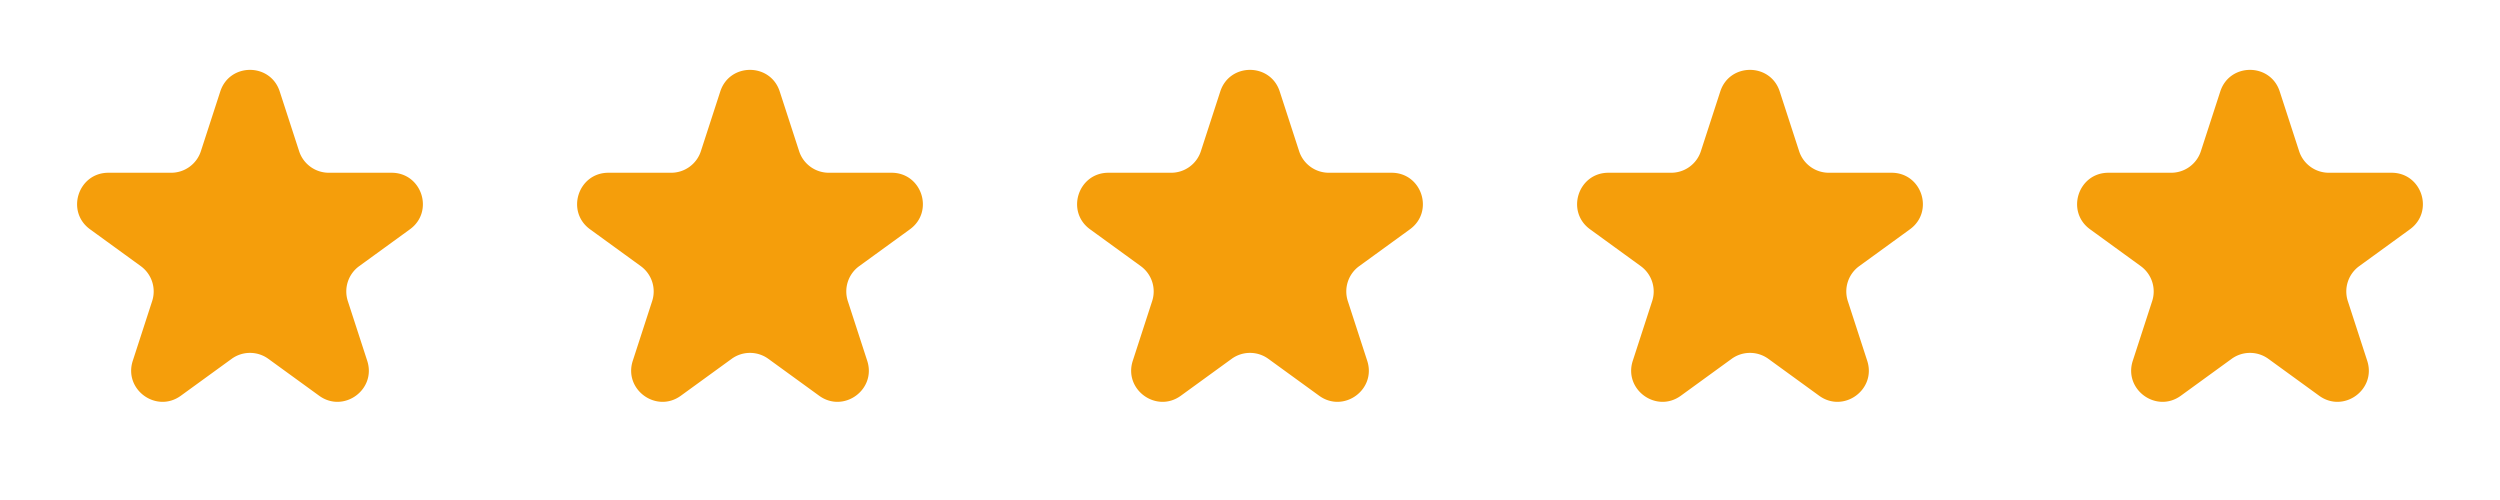 <svg width="160" height="32" fill="none" xmlns="http://www.w3.org/2000/svg"><g clip-path="url('#clip0_1_38')"><path d="M14.098 5.854c.599-1.843 3.205-1.843 3.804 0l1.241 3.82a2 2 0 0 0 1.902 1.382h4.016c1.938 0 2.744 2.479 1.176 3.618l-3.25 2.36a2 2 0 0 0-.726 2.236l1.241 3.82c.6 1.843-1.51 3.375-3.077 2.236l-3.25-2.36a2 2 0 0 0-2.35 0l-3.25 2.36c-1.567 1.139-3.676-.393-3.077-2.236l1.24-3.82a2 2 0 0 0-.726-2.236l-3.25-2.36c-1.567-1.139-.761-3.618 1.176-3.618h4.017a2 2 0 0 0 1.902-1.382l1.241-3.82Zm32 0c.599-1.843 3.205-1.843 3.804 0l1.241 3.82a2 2 0 0 0 1.902 1.382h4.017c1.937 0 2.742 2.479 1.175 3.618l-3.25 2.36a2 2 0 0 0-.726 2.236l1.241 3.82c.6 1.843-1.51 3.375-3.077 2.236l-3.25-2.36a2 2 0 0 0-2.35 0l-3.25 2.36c-1.567 1.139-3.676-.393-3.077-2.236l1.24-3.82a2 2 0 0 0-.726-2.236l-3.25-2.36c-1.566-1.139-.761-3.618 1.176-3.618h4.017a2 2 0 0 0 1.902-1.382l1.241-3.82Zm32 0c.599-1.843 3.205-1.843 3.804 0l1.241 3.82a2 2 0 0 0 1.902 1.382h4.016c1.938 0 2.743 2.479 1.176 3.618l-3.25 2.36a2 2 0 0 0-.726 2.236l1.241 3.82c.6 1.843-1.51 3.375-3.077 2.236l-3.25-2.36a2 2 0 0 0-2.35 0l-3.25 2.36c-1.567 1.139-3.676-.393-3.077-2.236l1.24-3.82a2 2 0 0 0-.726-2.236l-3.25-2.36c-1.567-1.139-.761-3.618 1.177-3.618h4.016a2 2 0 0 0 1.902-1.382l1.241-3.82Zm32 0c.599-1.843 3.205-1.843 3.804 0l1.241 3.82a2 2 0 0 0 1.902 1.382h4.017c1.937 0 2.743 2.479 1.175 3.618l-3.249 2.36a2.002 2.002 0 0 0-.727 2.236l1.241 3.82c.599 1.843-1.51 3.375-3.077 2.236l-3.249-2.36a2.003 2.003 0 0 0-2.352 0l-3.249 2.36c-1.567 1.139-3.676-.393-3.077-2.236l1.241-3.82a2.002 2.002 0 0 0-.727-2.236l-3.249-2.36c-1.568-1.139-.762-3.618 1.175-3.618h4.017a1.998 1.998 0 0 0 1.902-1.382l1.241-3.82Zm32 0c.599-1.843 3.205-1.843 3.804 0l1.241 3.82a2 2 0 0 0 1.902 1.382h4.017c1.937 0 2.743 2.479 1.175 3.618l-3.249 2.36a2.002 2.002 0 0 0-.727 2.236l1.241 3.82c.599 1.843-1.51 3.375-3.077 2.236l-3.249-2.36a2.003 2.003 0 0 0-2.352 0l-3.249 2.36c-1.567 1.139-3.676-.393-3.077-2.236l1.241-3.82a2.002 2.002 0 0 0-.727-2.236l-3.249-2.36c-1.568-1.139-.762-3.618 1.175-3.618h4.017a1.998 1.998 0 0 0 1.902-1.382l1.241-3.82Z" fill="#F59E0B"/></g><defs><clipPath id="clip0_1_38"><path fill="#fff" d="M0 0h160v32H0z"/></clipPath></defs></svg>